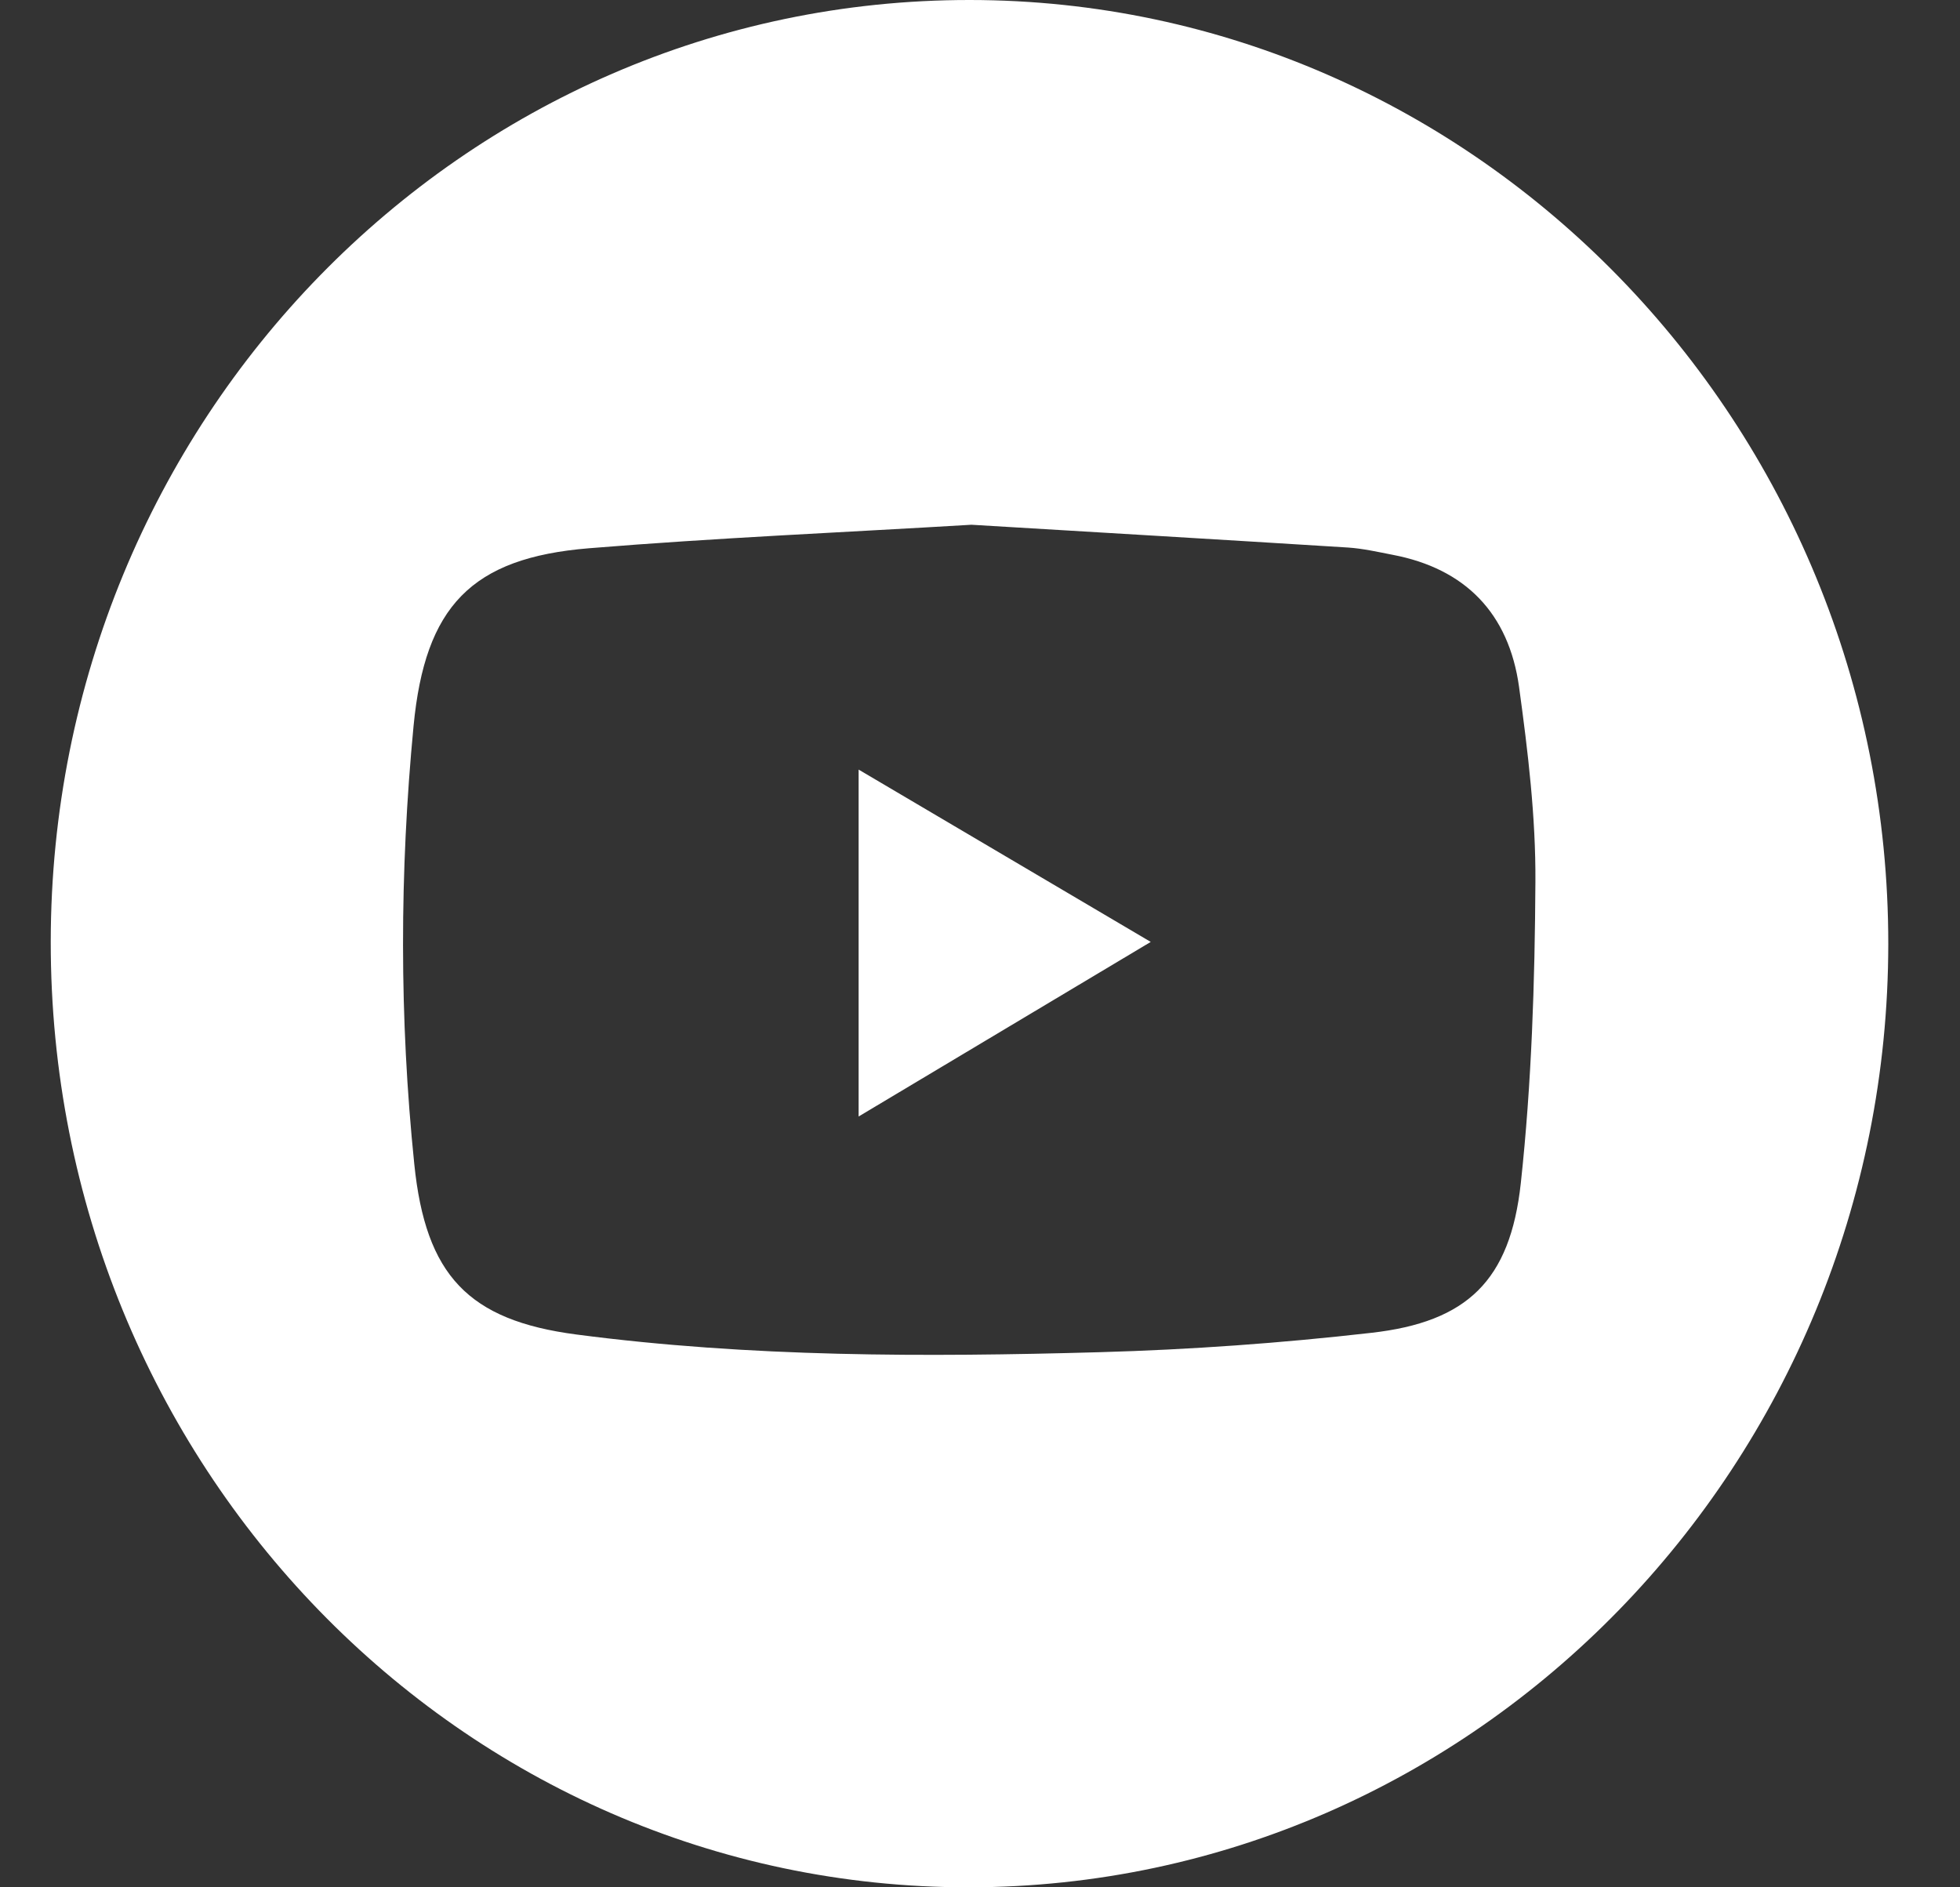 <svg width="27" height="26" viewBox="0 0 27 26" fill="none" xmlns="http://www.w3.org/2000/svg">
<rect x="0" y="0" width="27" height="26" fill="#333333" stroke="none"/>
<path d="M26.012 13.004C26.008 20.165 20.33 25.993 13.351 26C6.355 26.007 0.692 20.177 0.699 12.97C0.706 5.795 6.37 -0.005 13.361 3.53016e-06C20.337 0.005 26.015 5.842 26.012 13.004ZM13.382 7.229C11.636 7.334 9.87 7.409 8.111 7.553C6.493 7.686 5.855 8.353 5.697 10.001C5.504 12.012 5.5 14.026 5.707 16.037C5.863 17.569 6.452 18.189 7.938 18.384C10.333 18.698 12.742 18.696 15.148 18.628C16.398 18.593 17.65 18.503 18.892 18.361C20.208 18.212 20.804 17.645 20.95 16.298C21.099 14.925 21.143 13.535 21.151 12.151C21.157 11.256 21.048 10.353 20.926 9.465C20.785 8.445 20.181 7.834 19.189 7.644C18.983 7.604 18.778 7.557 18.571 7.543C16.849 7.435 15.127 7.334 13.382 7.229Z" fill="white"/>
<path d="M15.852 12.976C14.483 13.794 13.184 14.571 11.828 15.381C11.828 13.762 11.828 12.22 11.828 10.602C13.185 11.403 14.488 12.171 15.852 12.976Z" fill="white"/>
</svg>

